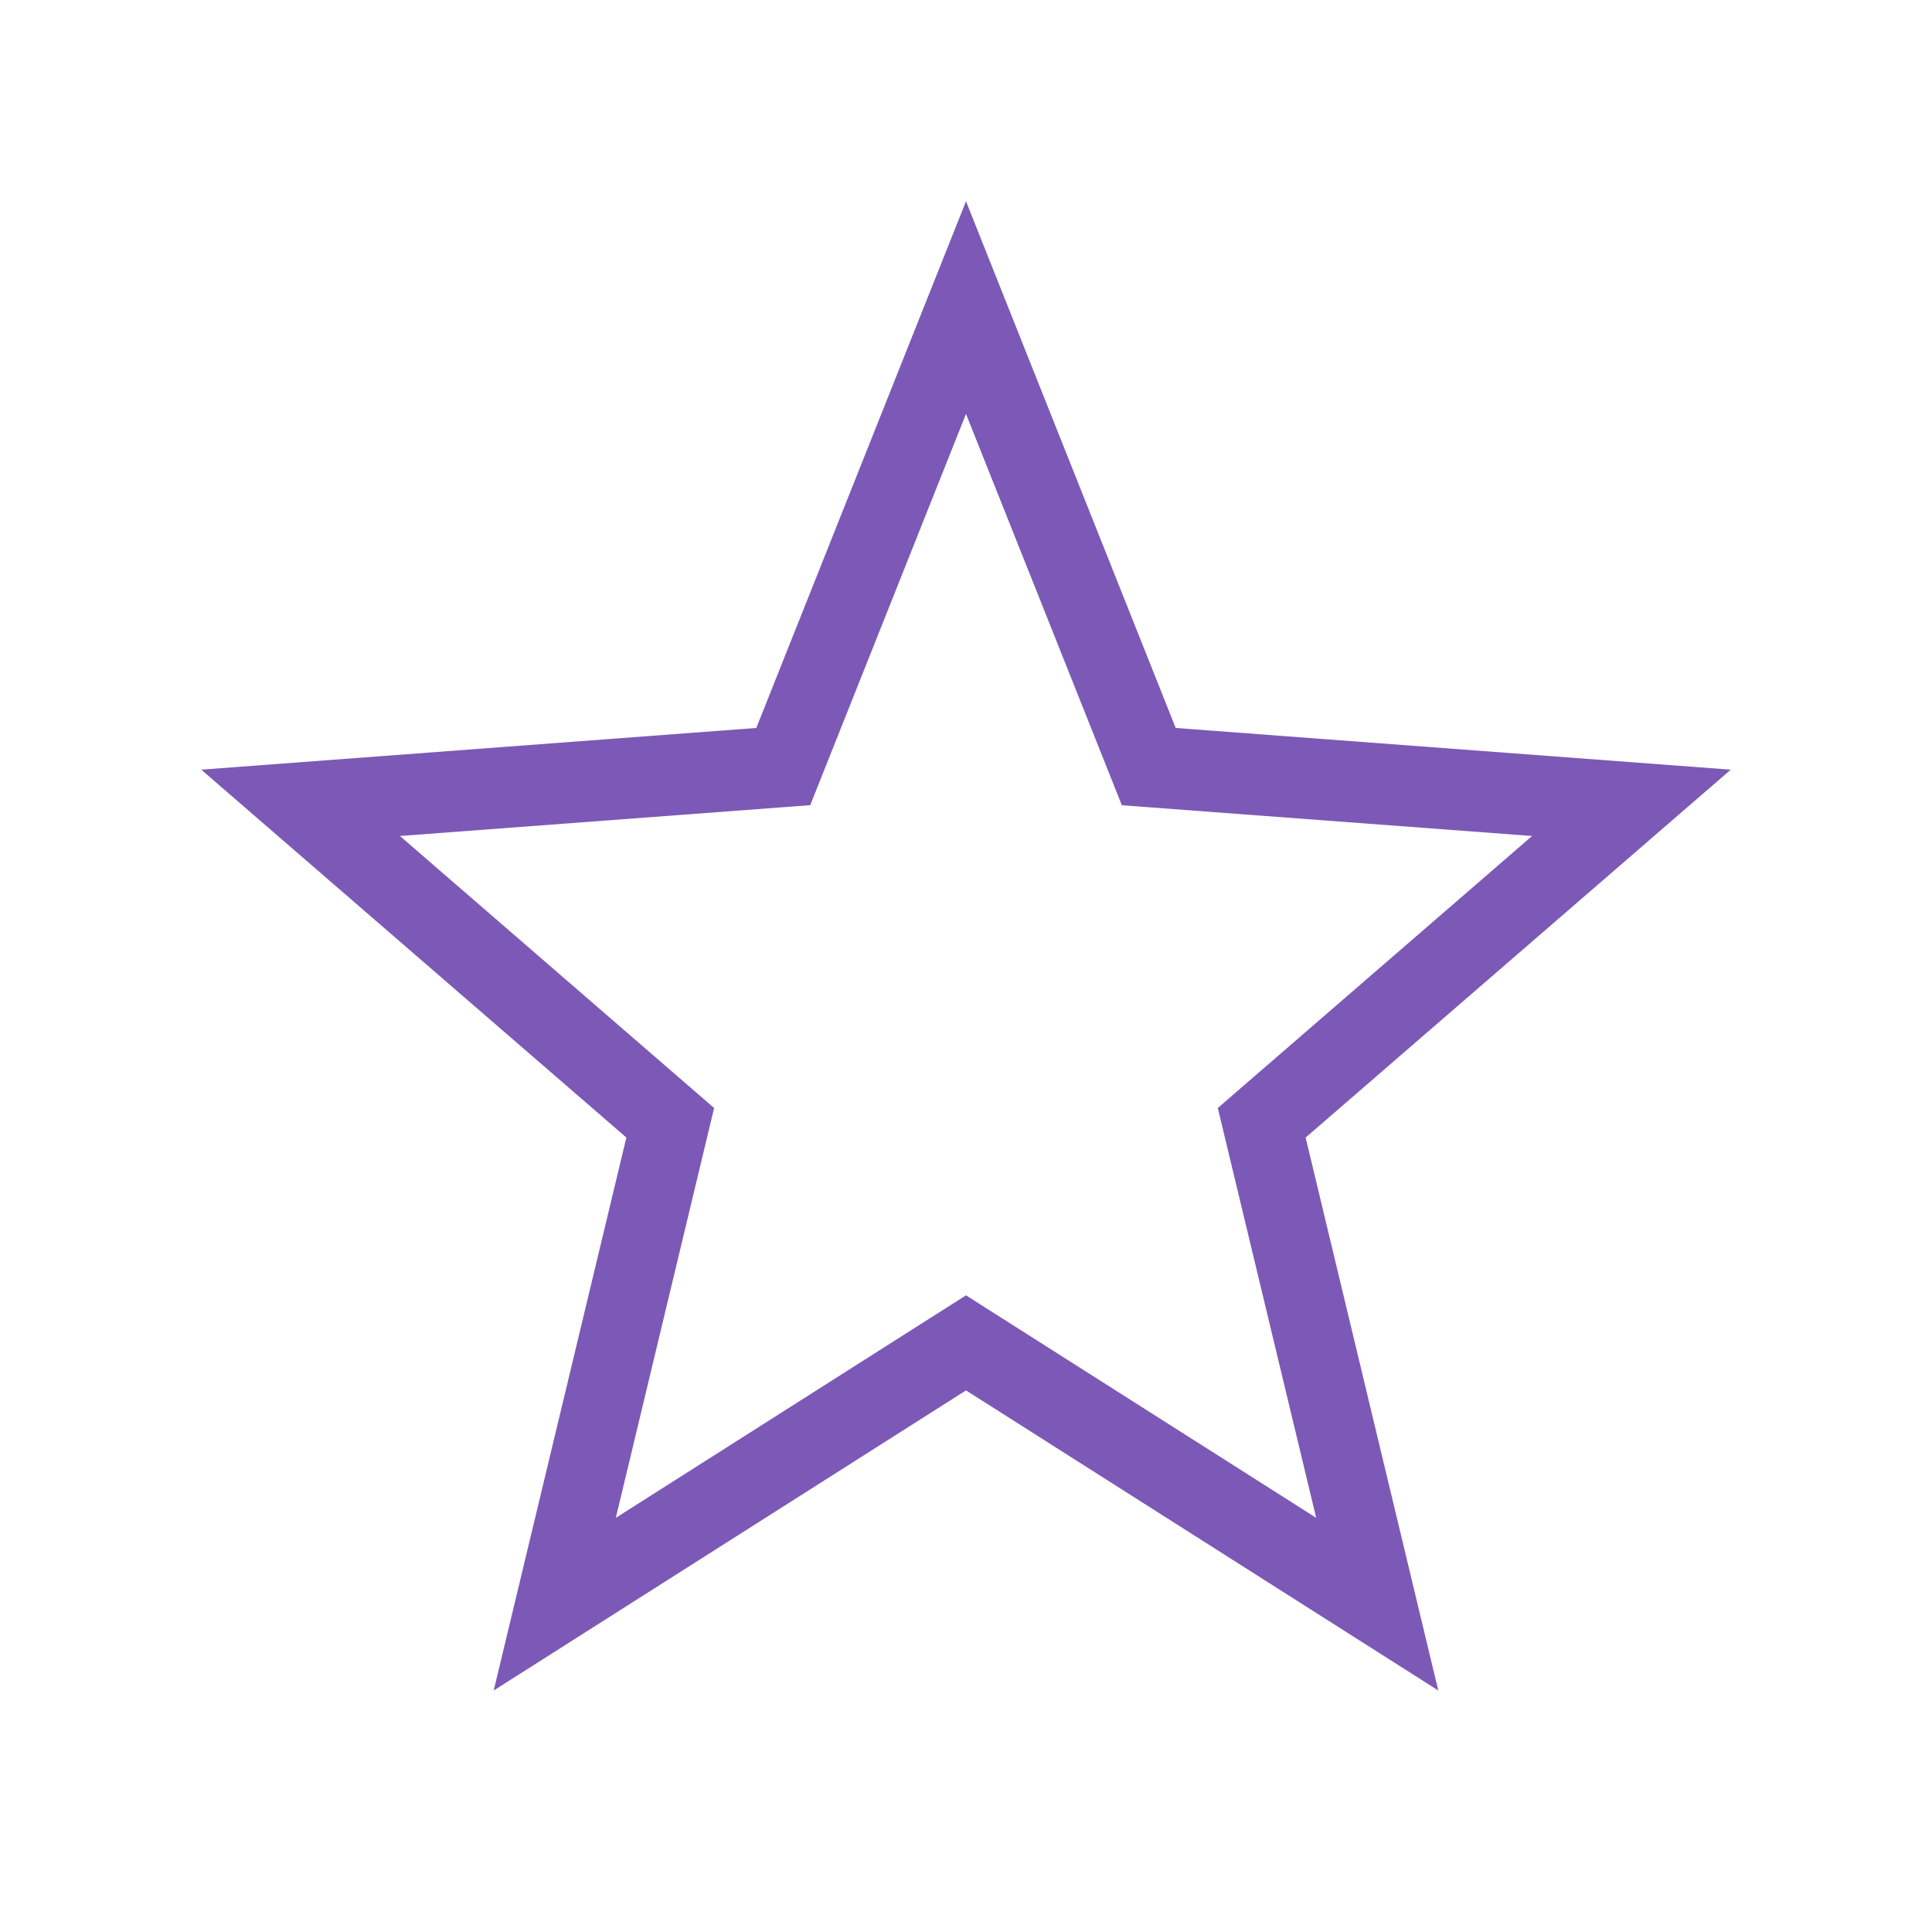 <svg id="All" xmlns="http://www.w3.org/2000/svg" viewBox="0 0 24 24"><path fill="#7C59B6" d="M17.867,21,12,17.272,6.133,21,7.781,14.131,2.5,9.561l6.895-.518L12,2.5l2.605,6.543L21.5,9.561l-5.281,4.57ZM4.968,10.385l3.903,3.379L7.65,18.855,12,16.091,16.35,18.855l-1.222-5.091L19.032,10.385l-5.096-.382L12,5.142l-1.935,4.86Z"/></svg>
